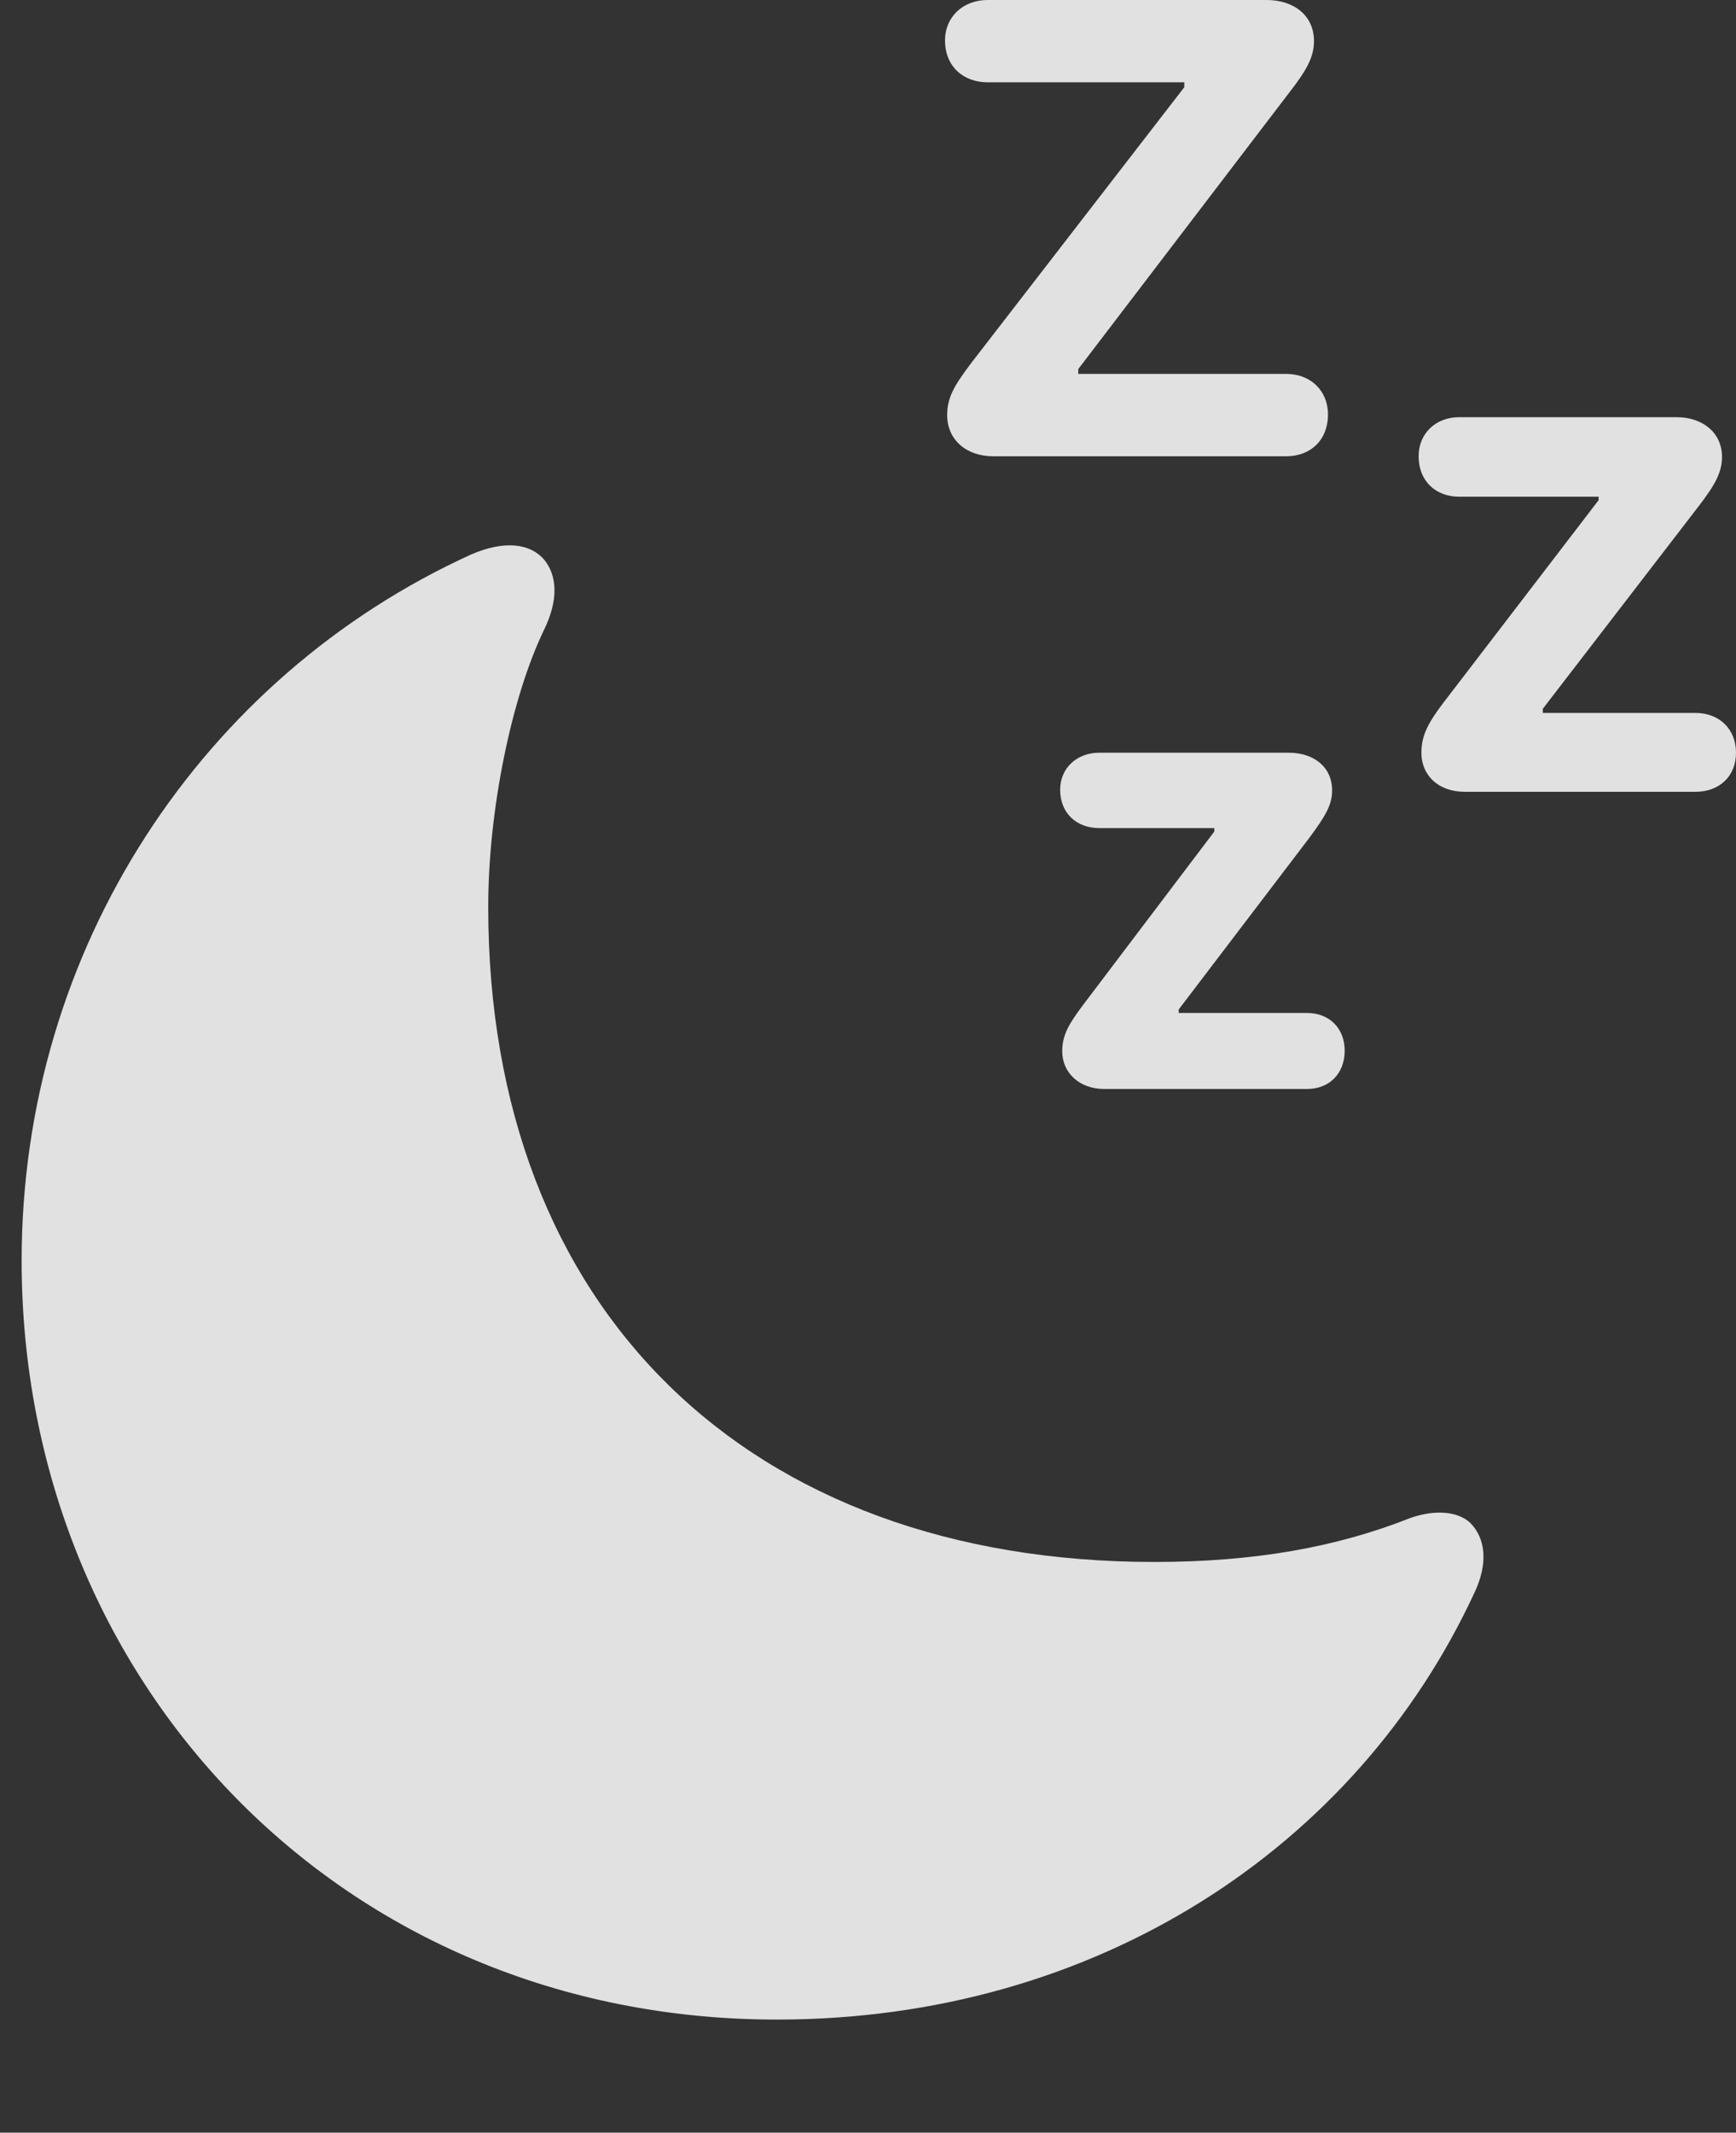<?xml version="1.0" encoding="UTF-8"?>
<!--Generator: Apple Native CoreSVG 326-->
<!DOCTYPE svg
PUBLIC "-//W3C//DTD SVG 1.1//EN"
       "http://www.w3.org/Graphics/SVG/1.1/DTD/svg11.dtd">
<svg version="1.1" xmlns="http://www.w3.org/2000/svg" xmlns:xlink="http://www.w3.org/1999/xlink" viewBox="0 0 24.307 29.854">
 <rect x="0" y="0" width="24.307" height="29.854" fill="#333333" stroke="none"/>
 <g>
  <rect height="29.854" opacity="0" width="24.307" x="0" y="0"/>
  <path d="M18.008 5.234L15.098 5.234L15.098 5.166L18.057 1.289C18.301 0.977 18.398 0.791 18.398 0.576C18.398 0.215 18.115 0 17.734 0L13.828 0C13.486 0 13.232 0.234 13.232 0.566C13.232 0.928 13.486 1.152 13.828 1.152L16.582 1.152L16.582 1.221L13.594 5.088C13.359 5.4 13.262 5.566 13.262 5.811C13.262 6.152 13.525 6.387 13.906 6.387L18.008 6.387C18.35 6.387 18.594 6.162 18.594 5.801C18.594 5.469 18.35 5.234 18.008 5.234ZM23.74 9.98L21.602 9.98L21.602 9.922L23.789 7.08C24.014 6.787 24.111 6.611 24.111 6.396C24.111 6.055 23.838 5.84 23.477 5.84L20.43 5.84C20.107 5.84 19.863 6.064 19.863 6.387C19.863 6.738 20.107 6.953 20.43 6.953L22.383 6.953L22.383 7.002L20.205 9.844C19.99 10.127 19.902 10.303 19.902 10.537C19.902 10.859 20.146 11.084 20.508 11.084L23.74 11.084C24.072 11.084 24.307 10.869 24.307 10.537C24.307 10.205 24.072 9.98 23.74 9.98ZM18.301 14.18L16.504 14.18L16.504 14.131L18.34 11.719C18.555 11.426 18.652 11.27 18.652 11.065C18.652 10.732 18.389 10.537 18.047 10.537L15.391 10.537C15.078 10.537 14.844 10.752 14.844 11.055C14.844 11.387 15.078 11.592 15.391 11.592L17.002 11.592L17.002 11.641L15.176 14.053C14.971 14.326 14.873 14.482 14.873 14.717C14.873 15.02 15.117 15.244 15.459 15.244L18.301 15.244C18.613 15.244 18.828 15.029 18.828 14.707C18.828 14.395 18.613 14.18 18.301 14.18Z" fill="white" fill-opacity="0.85"/>
  <path d="M10.879 28.271C15.352 28.271 18.994 25.859 20.645 22.295C20.84 21.885 20.801 21.533 20.586 21.318C20.42 21.162 20.107 21.123 19.746 21.25C18.711 21.66 17.559 21.865 16.162 21.865C10.479 21.865 6.836 18.34 6.836 12.695C6.836 11.328 7.168 9.746 7.617 8.818C7.822 8.398 7.803 8.057 7.617 7.832C7.422 7.607 7.061 7.559 6.592 7.764C2.842 9.473 0.303 13.271 0.303 17.646C0.303 23.535 4.775 28.271 10.879 28.271Z" fill="white" fill-opacity="0.85"/>
 </g>
</svg>
